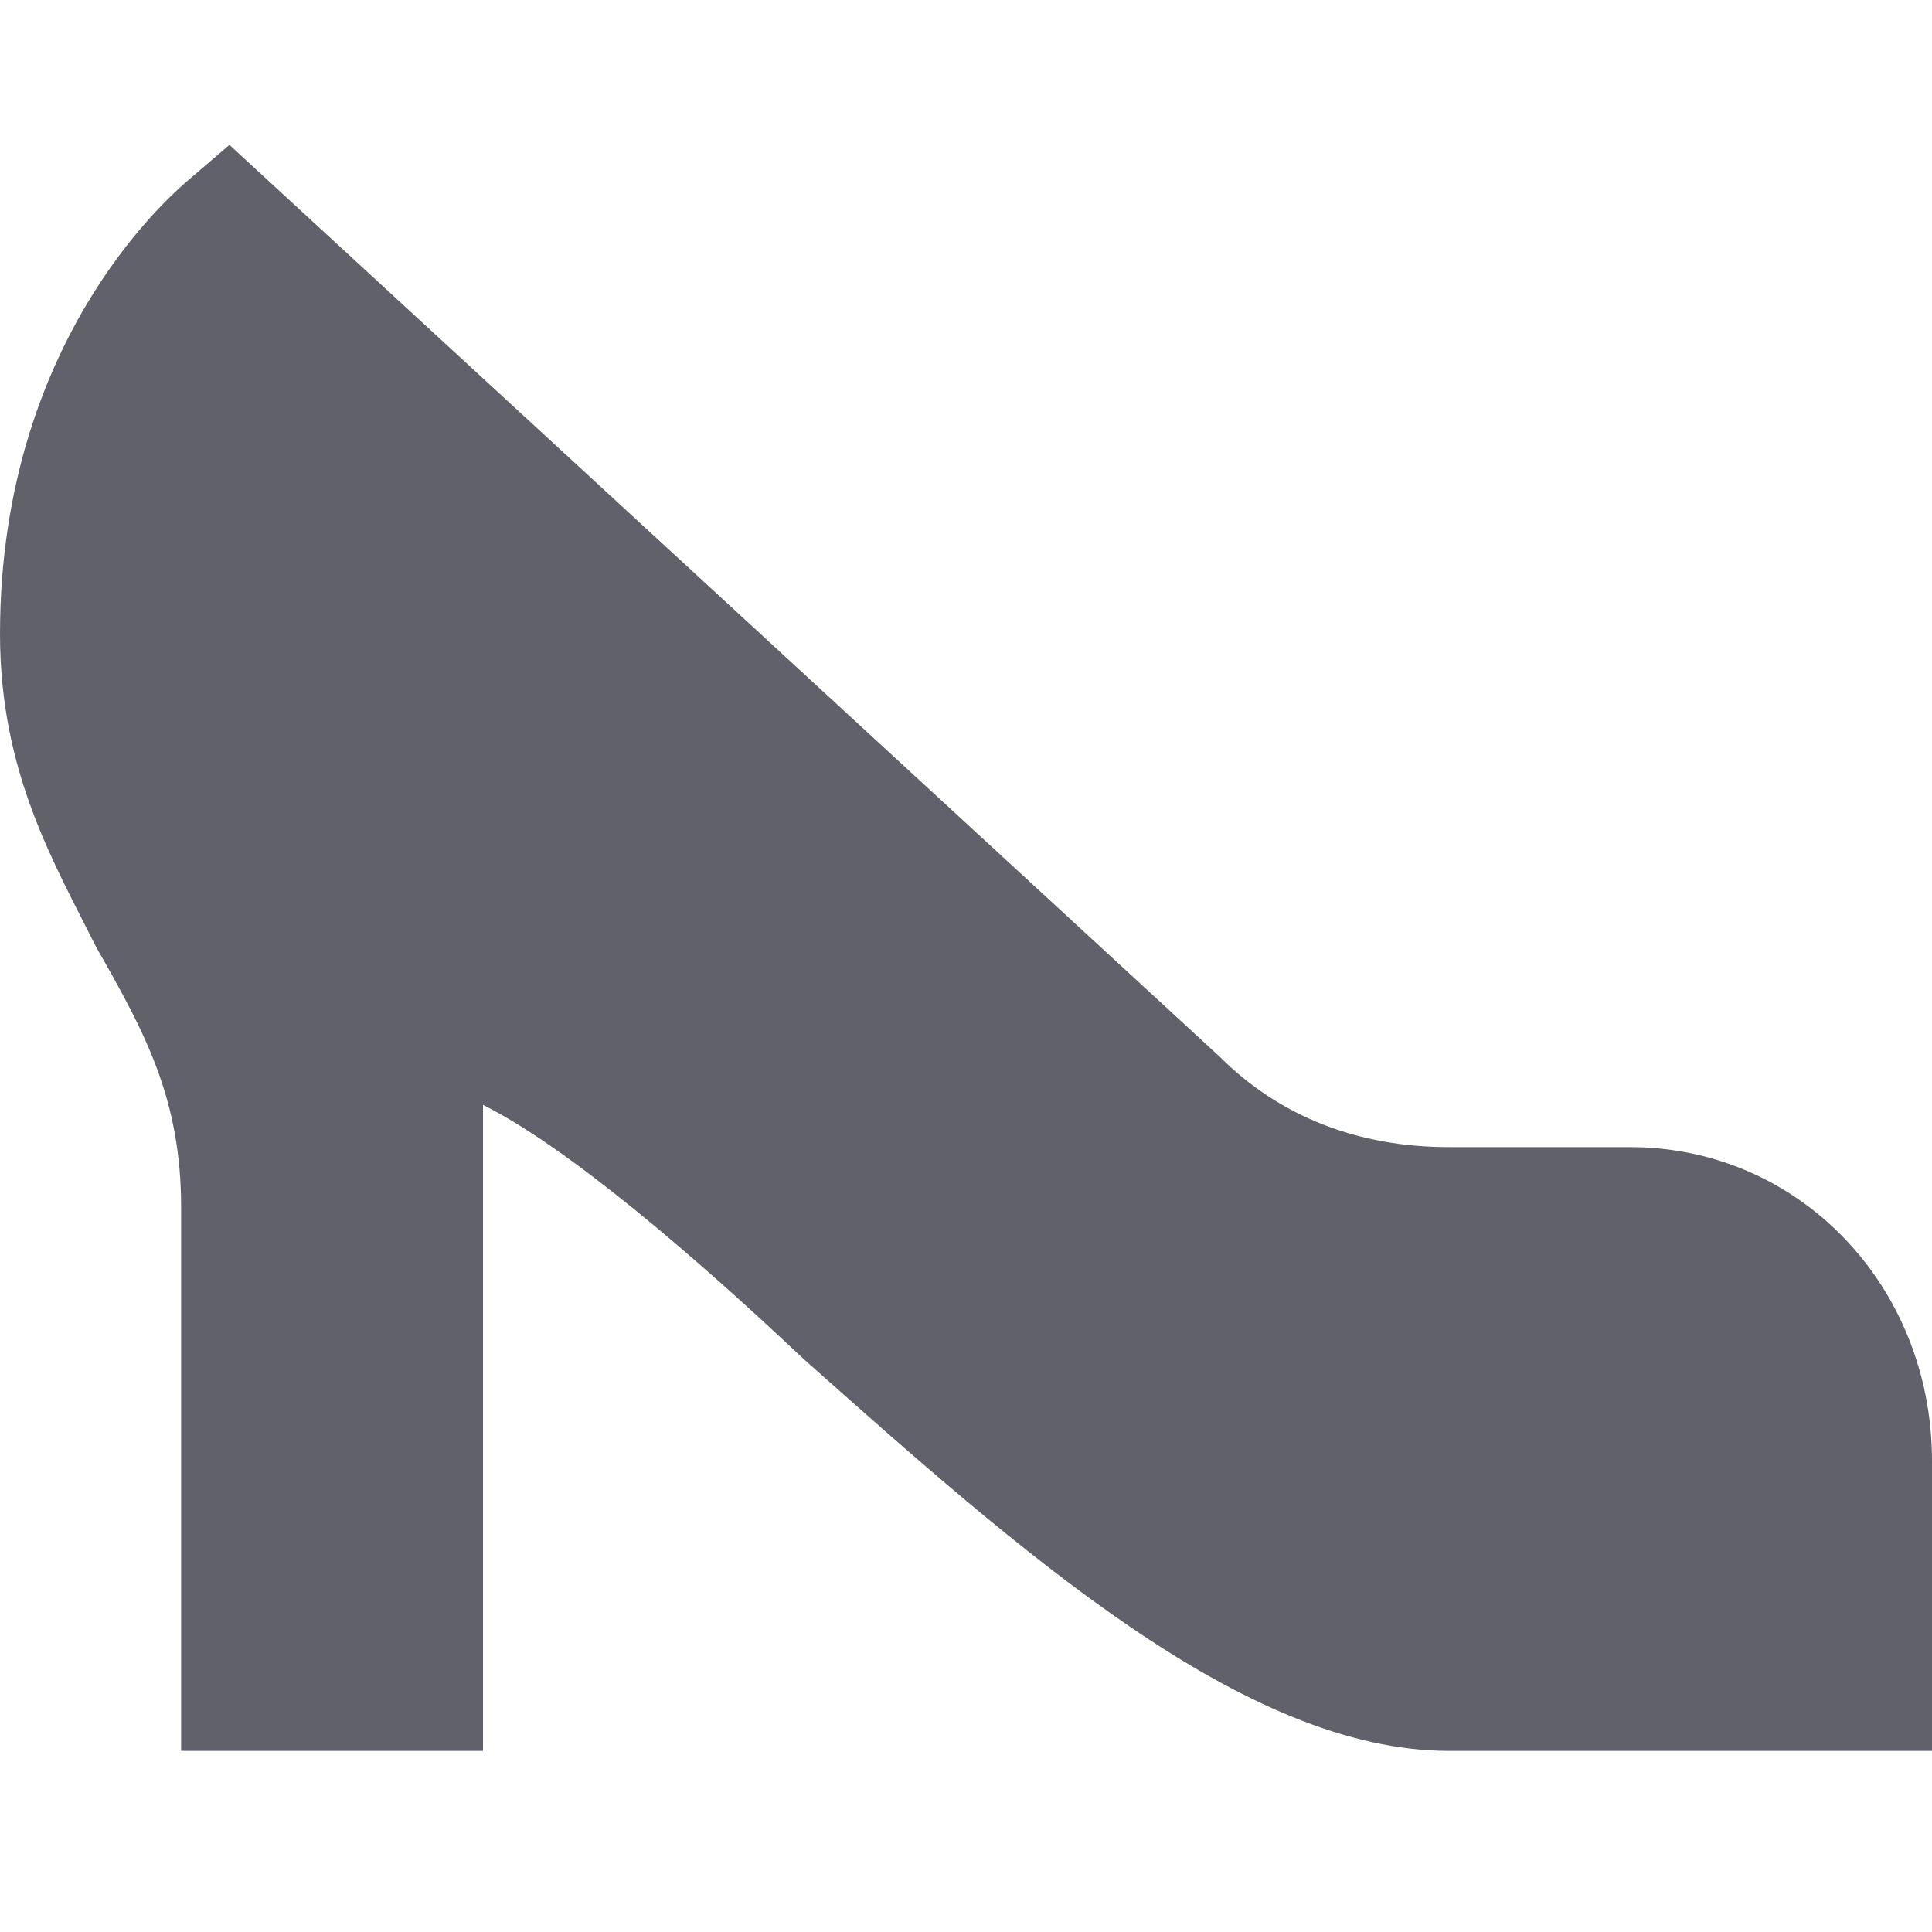 <svg xmlns="http://www.w3.org/2000/svg" height="32" width="32" viewBox="0 0 32 32"><title>shoe woman 5</title><g fill="#61616b" class="nc-icon-wrapper"><path fill="#61616b" d="M27,19h-3c-1.5,0-2.8-0.5-3.8-1.5L3.8,2.4L3.1,3C3,3.1,0,5.5,0,10.5c0,2.3,0.9,3.8,1.6,5.2 C2.4,17.1,3,18.2,3,20v9h5V18.3c1.4,0.7,3.5,2.5,5.3,4.2C16.9,25.7,20.6,29,24,29h8v-4.8C32,21.3,29.8,19,27,19z"></path></g></svg>